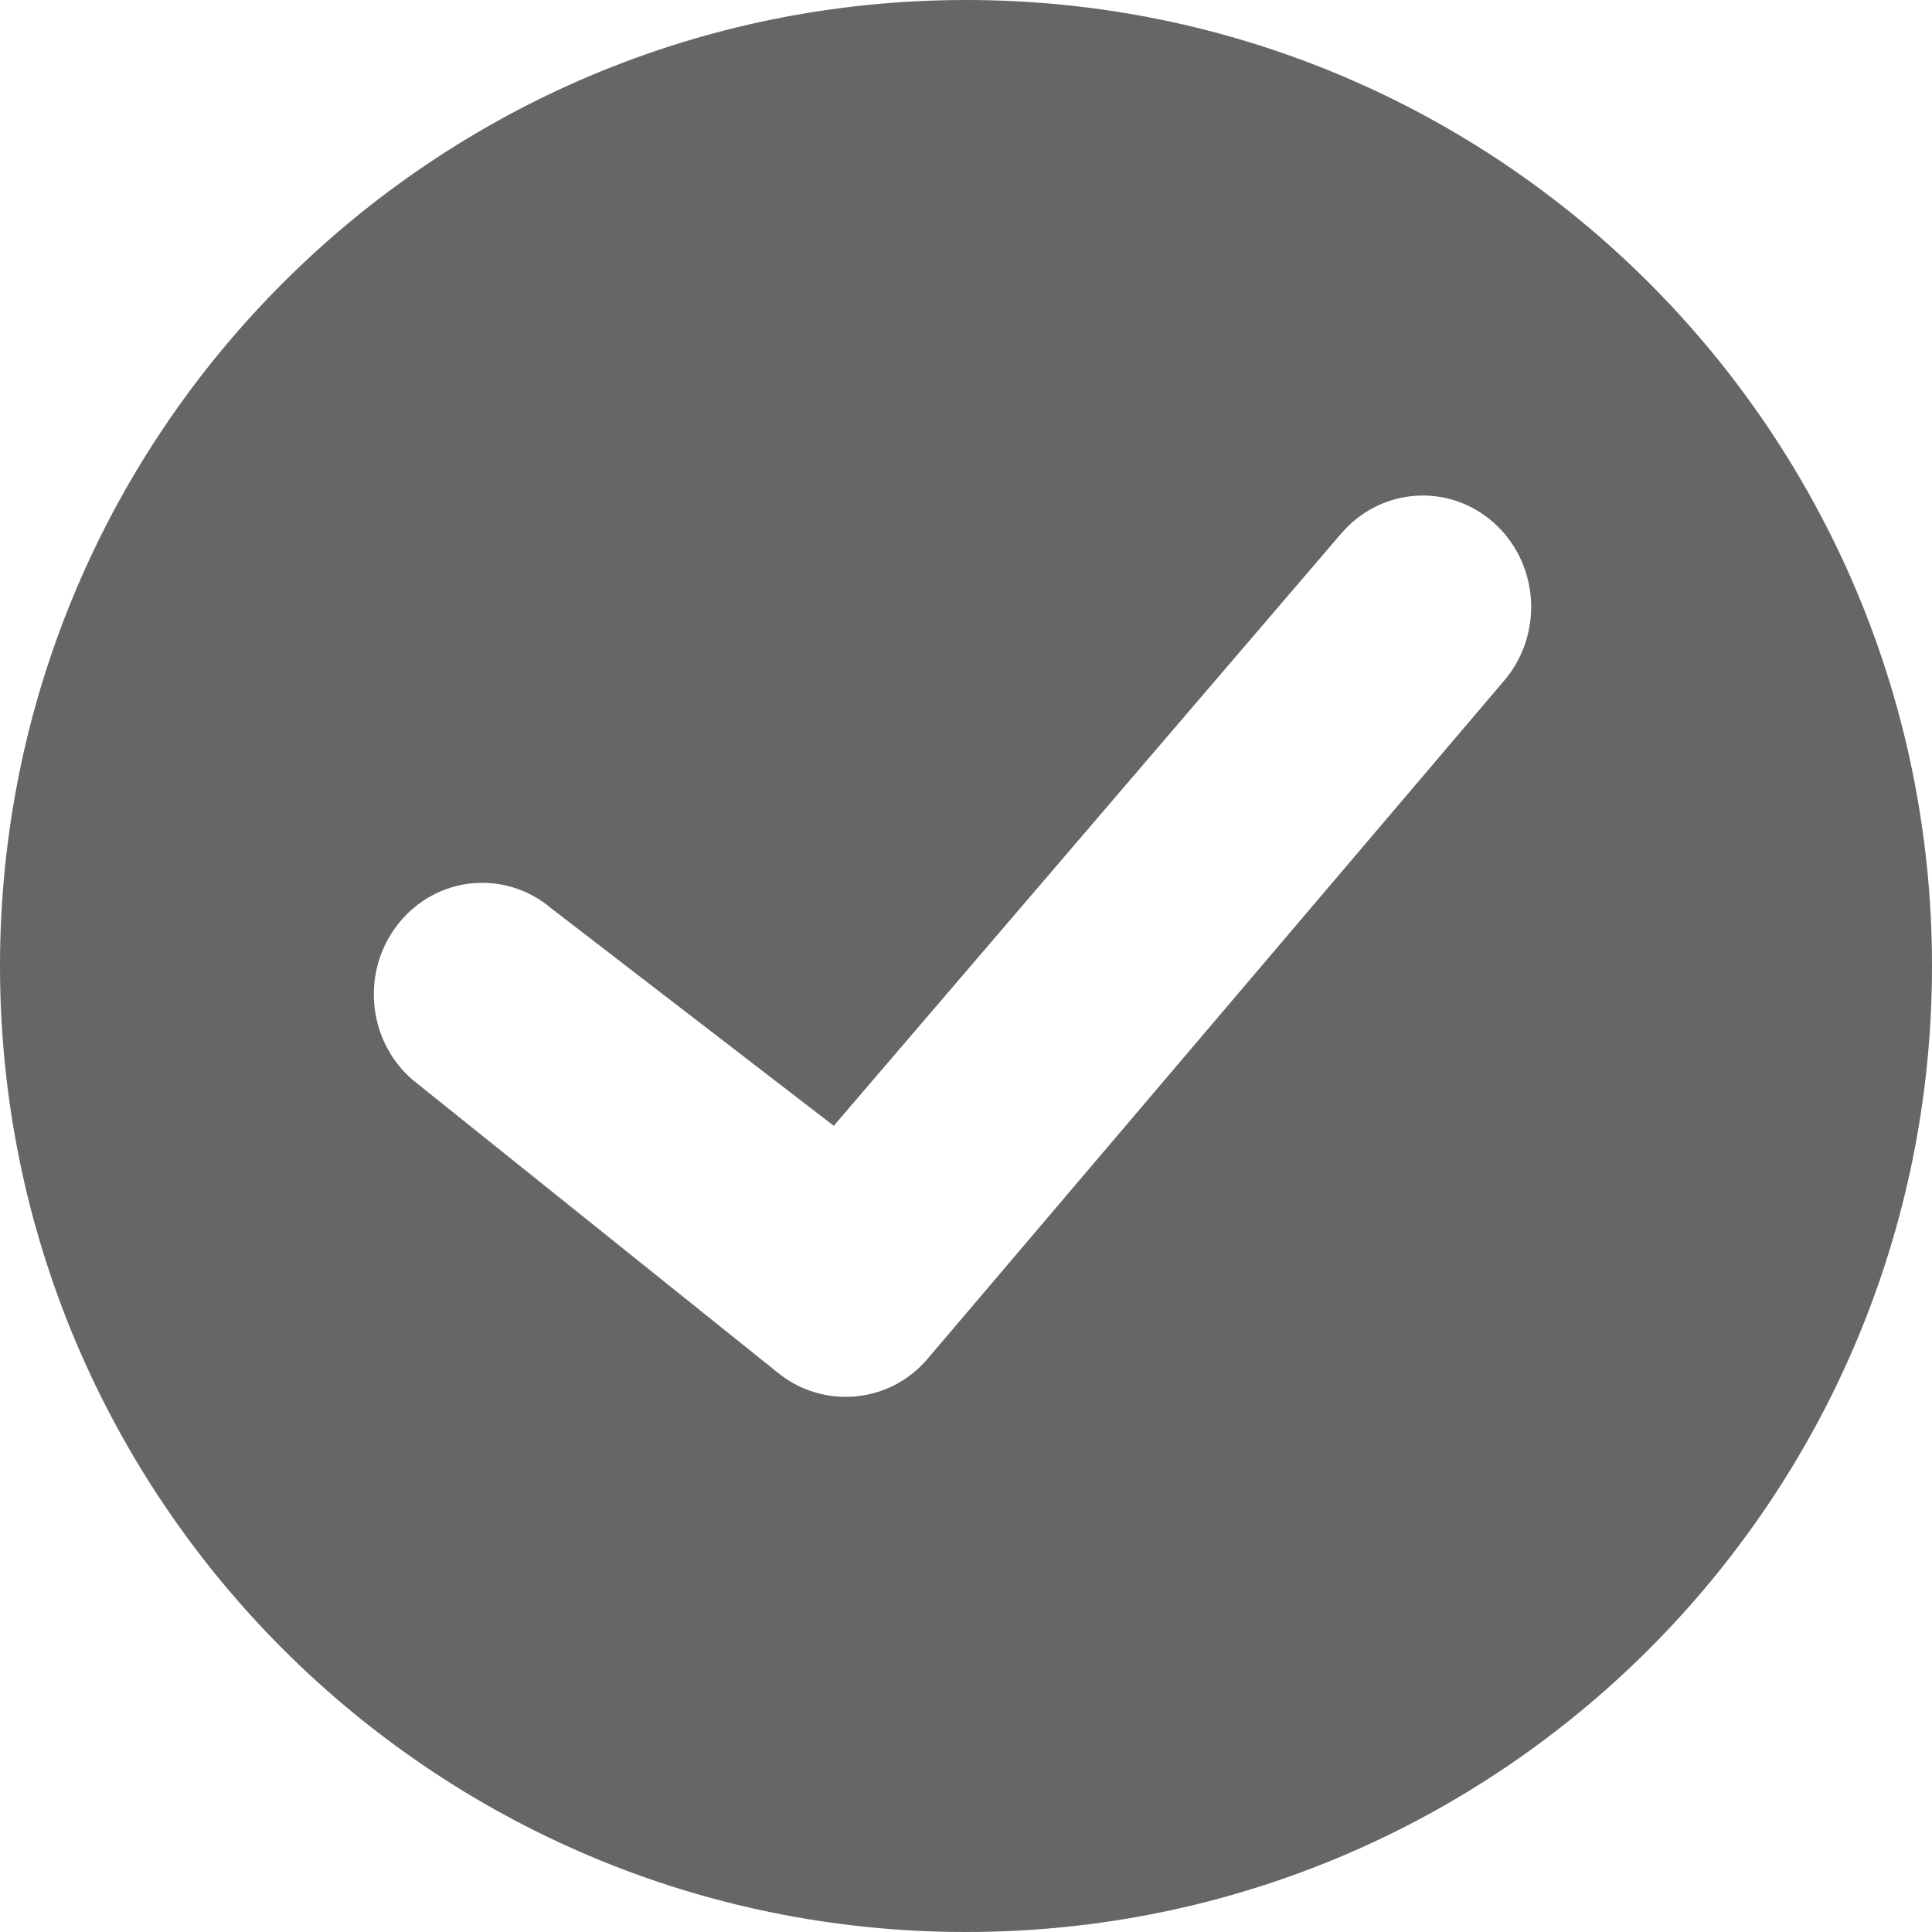 <svg id="success" viewBox="0 0 18 18" xmlns="http://www.w3.org/2000/svg"><path d="m9 0c4.971 0 9 4.029 9 9 0 4.971-4.029 9-9 9-4.971 0-9-4.029-9-9 0-4.971 4.029-9 9-9zm3.486 4.982-4.718 5.507-2.628-2.023c-.429-.367-1.066-.308-1.423.133-.357.441-.299 1.096.129 1.463l3.407 2.732c.422.339 1.037.28 1.387-.132l5.385-6.334c.361-.437.31-1.093-.115-1.464-.425-.372-1.063-.318-1.424.119z" fill="#666" fill-rule="evenodd"/></svg>
